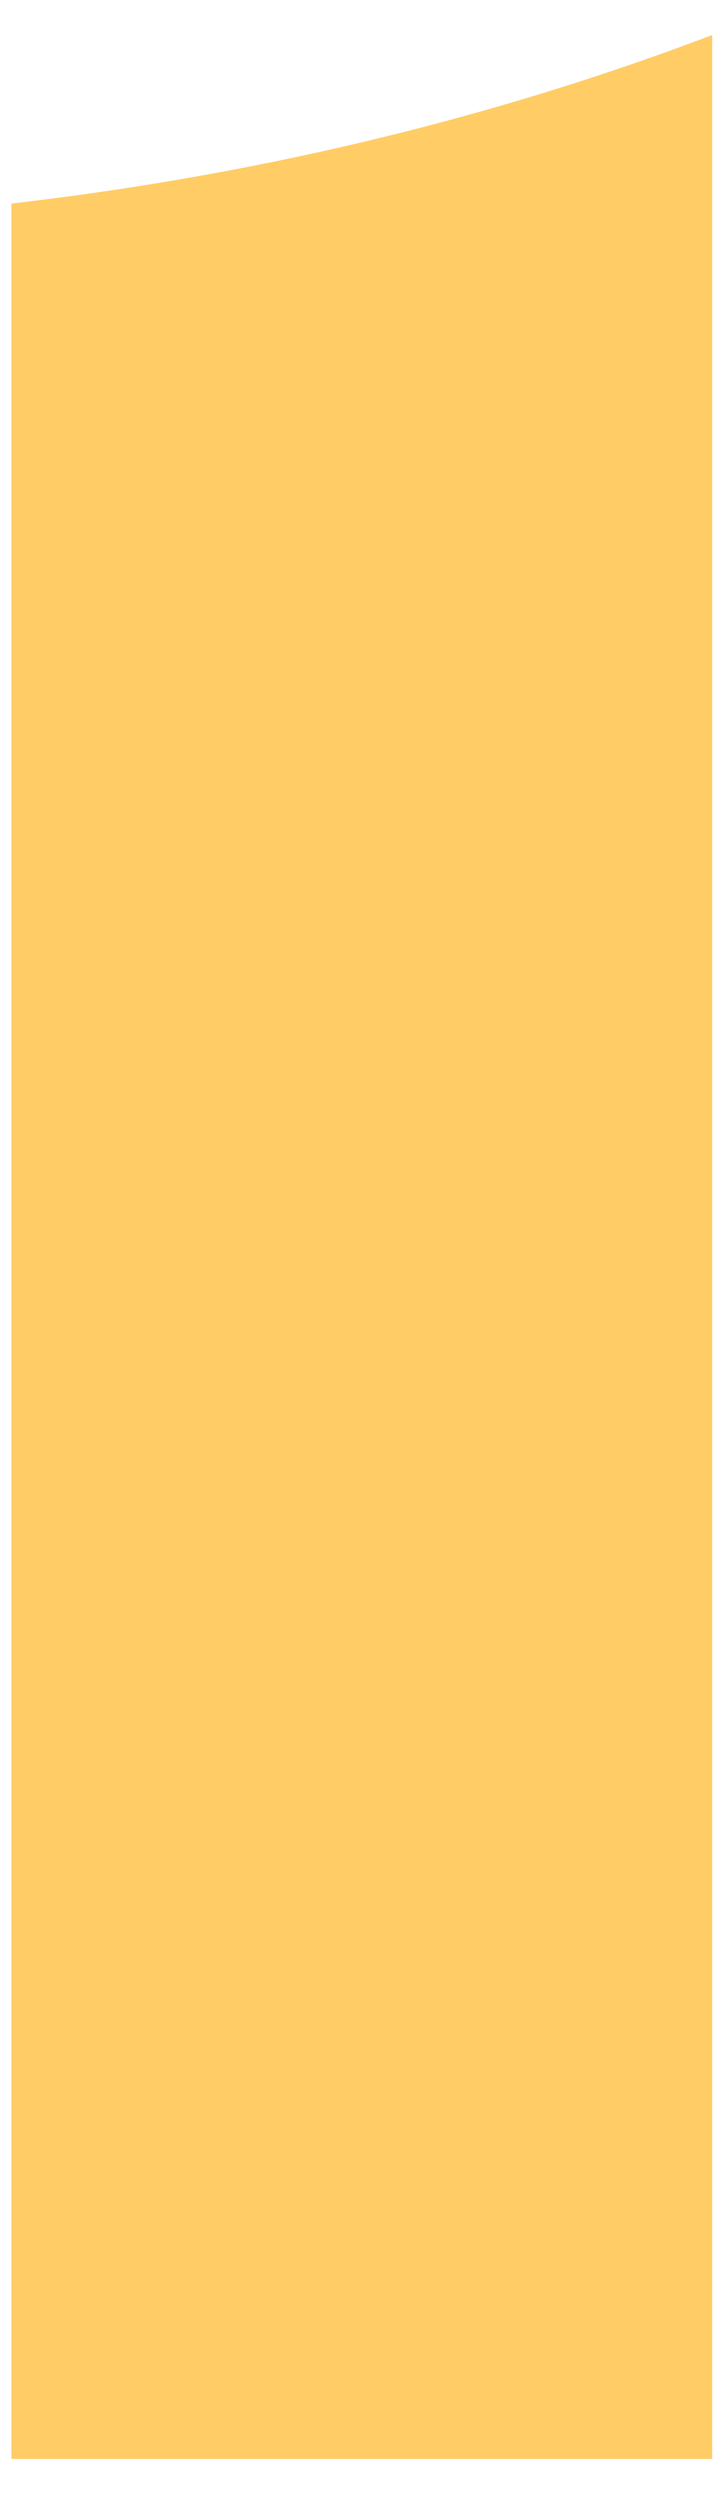﻿<?xml version="1.0" encoding="utf-8"?>
<svg version="1.1" xmlns:xlink="http://www.w3.org/1999/xlink" width="2px" height="7px" xmlns="http://www.w3.org/2000/svg">
  <g transform="matrix(1 0 0 1 -55 -54 )">
    <path d="M 0.032 0.57  C 0.721 0.49  1.38 0.332  1.995 0.098  L 1.995 6.885  L 0.032 6.885  L 0.032 0.57  Z " fill-rule="nonzero" fill="#ffcc66" stroke="none" transform="matrix(1 0 0 1 55 54 )" />
  </g>
</svg>